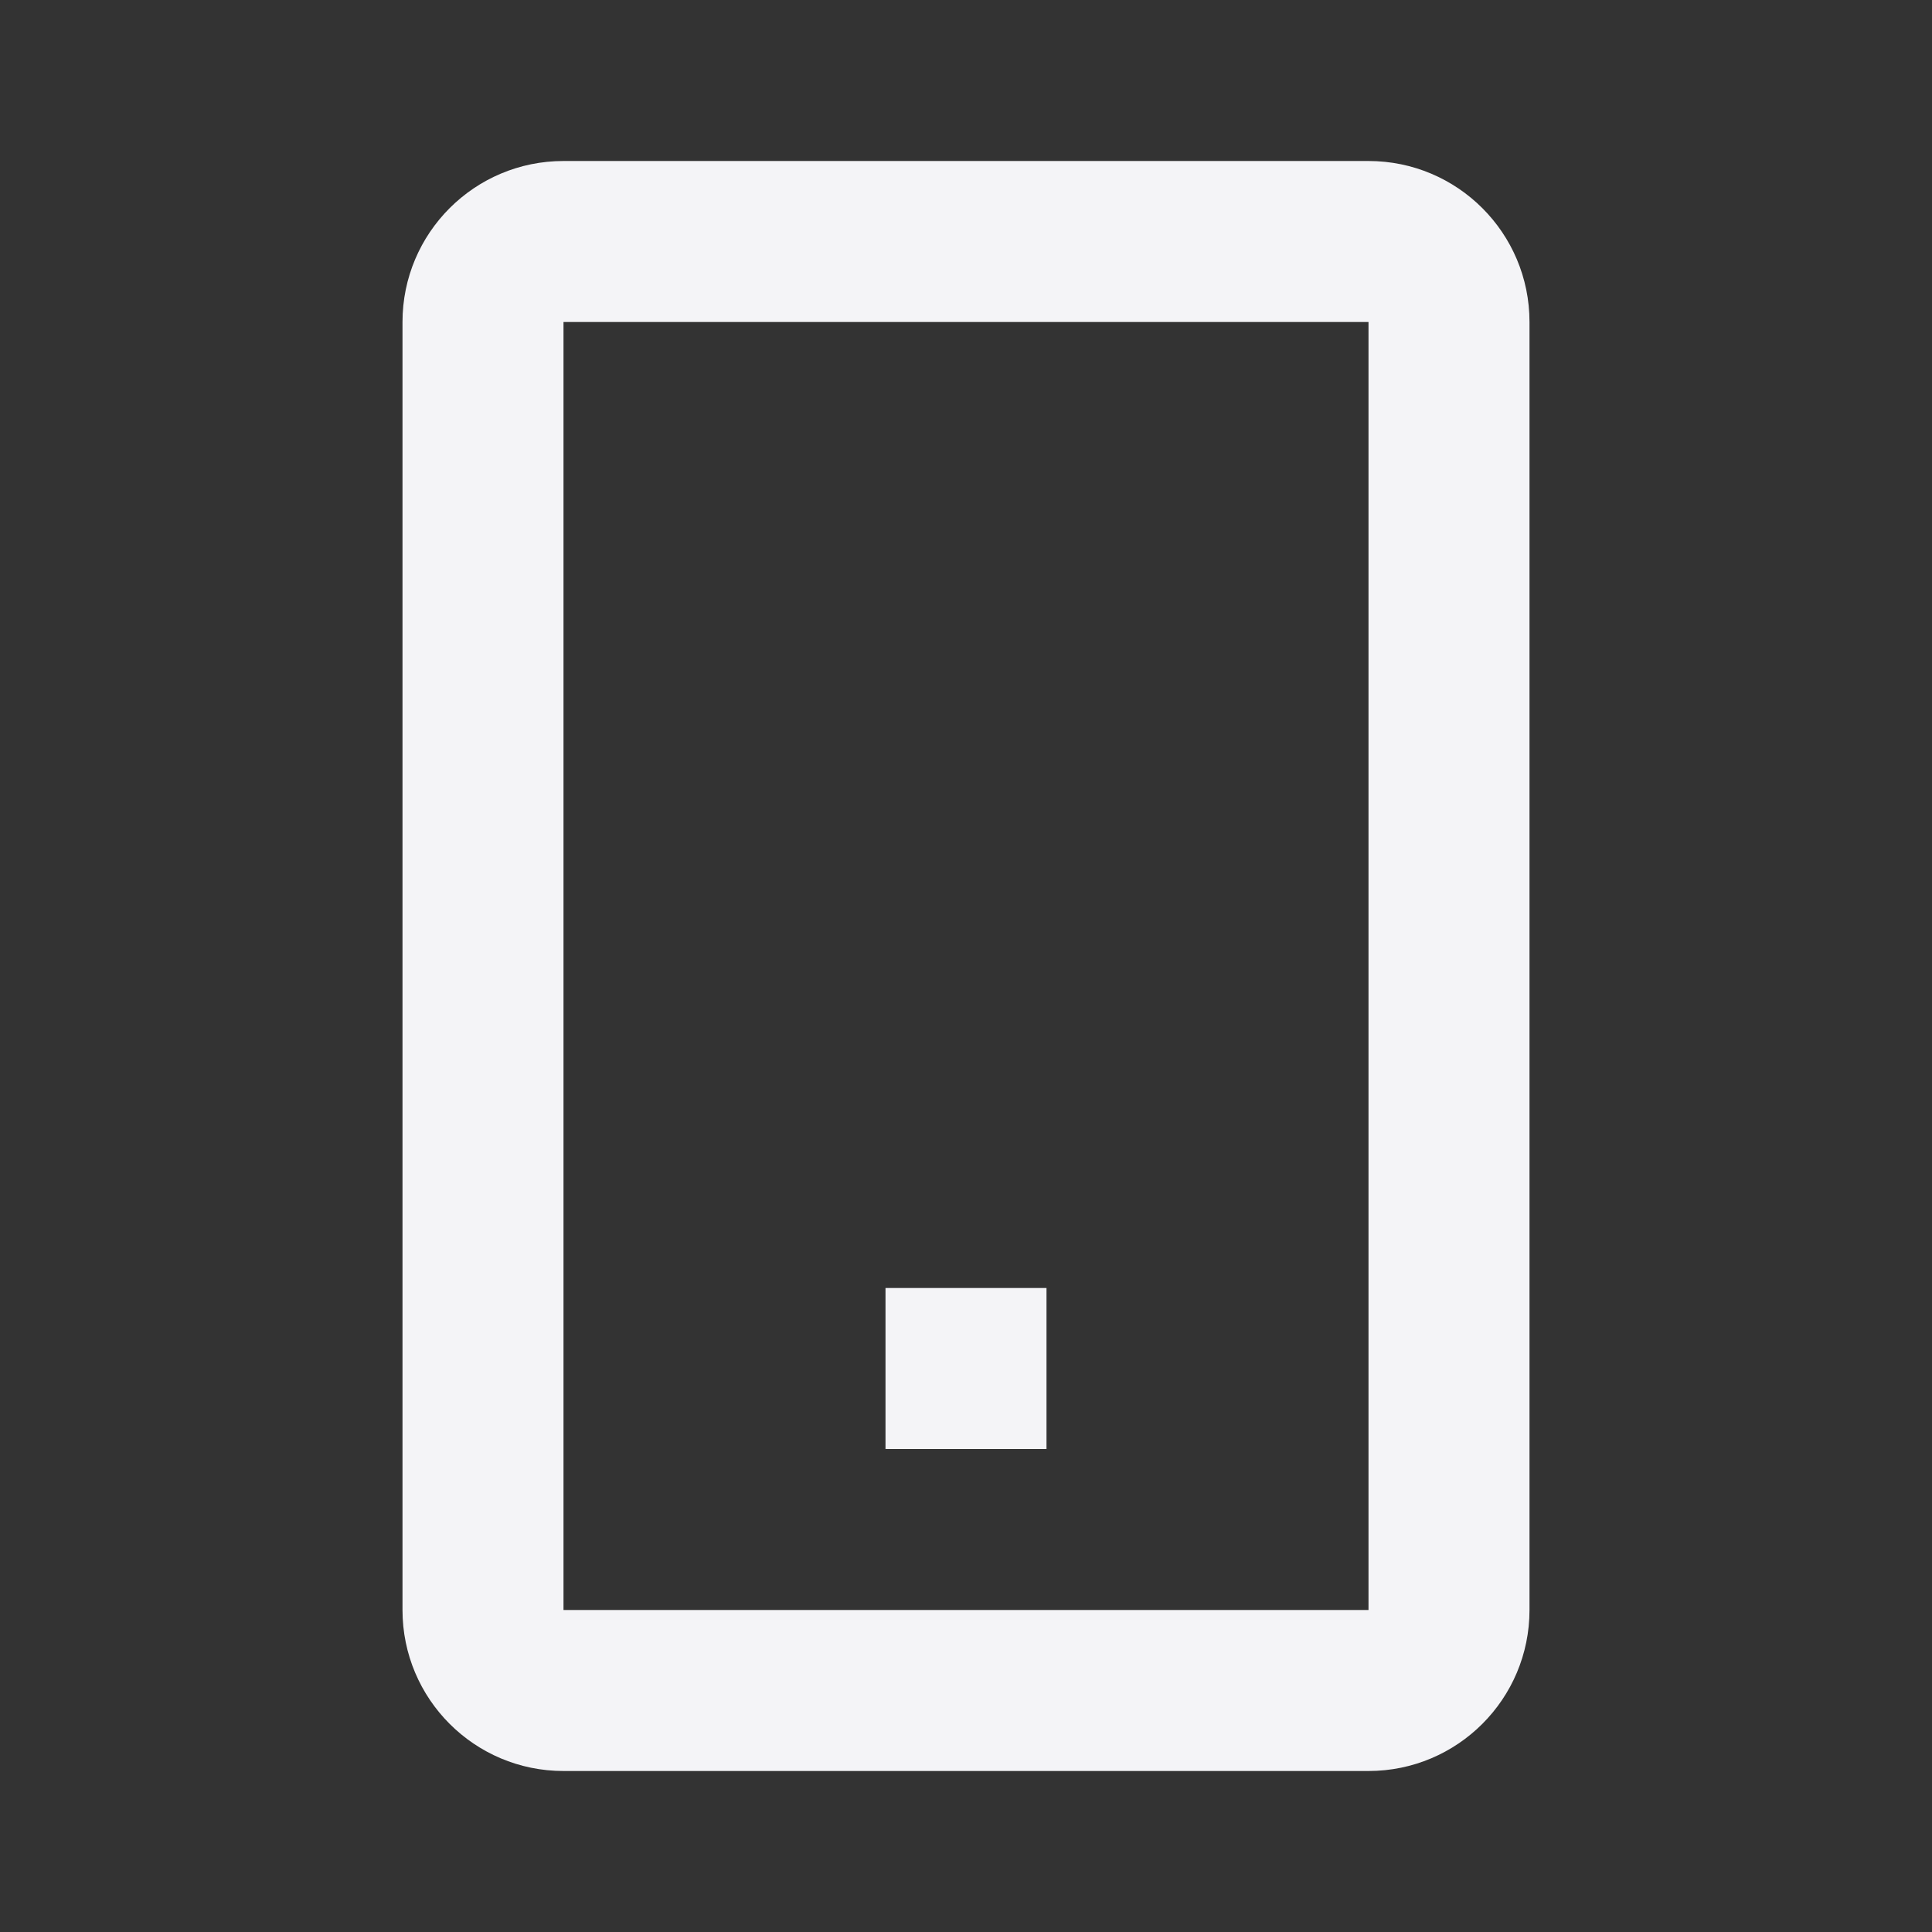 <svg fill="none" height="24" viewBox="0 0 24 24" width="24" xmlns="http://www.w3.org/2000/svg"><rect x="0" y="0" width="24" height="24" fill="#333333" stroke="none"/><g fill="#f4f4f7"><path d="m13 16h-2v2h2z"/><path clip-rule="evenodd" d="m5 4c0-1.105.895-2 2-2h10c1.105 0 2 .895 2 2v16c0 1.105-.895 2-2 2h-10c-1.105 0-2-.895-2-2zm2 0h10v16h-10z" fill-rule="evenodd"/></g></svg>
